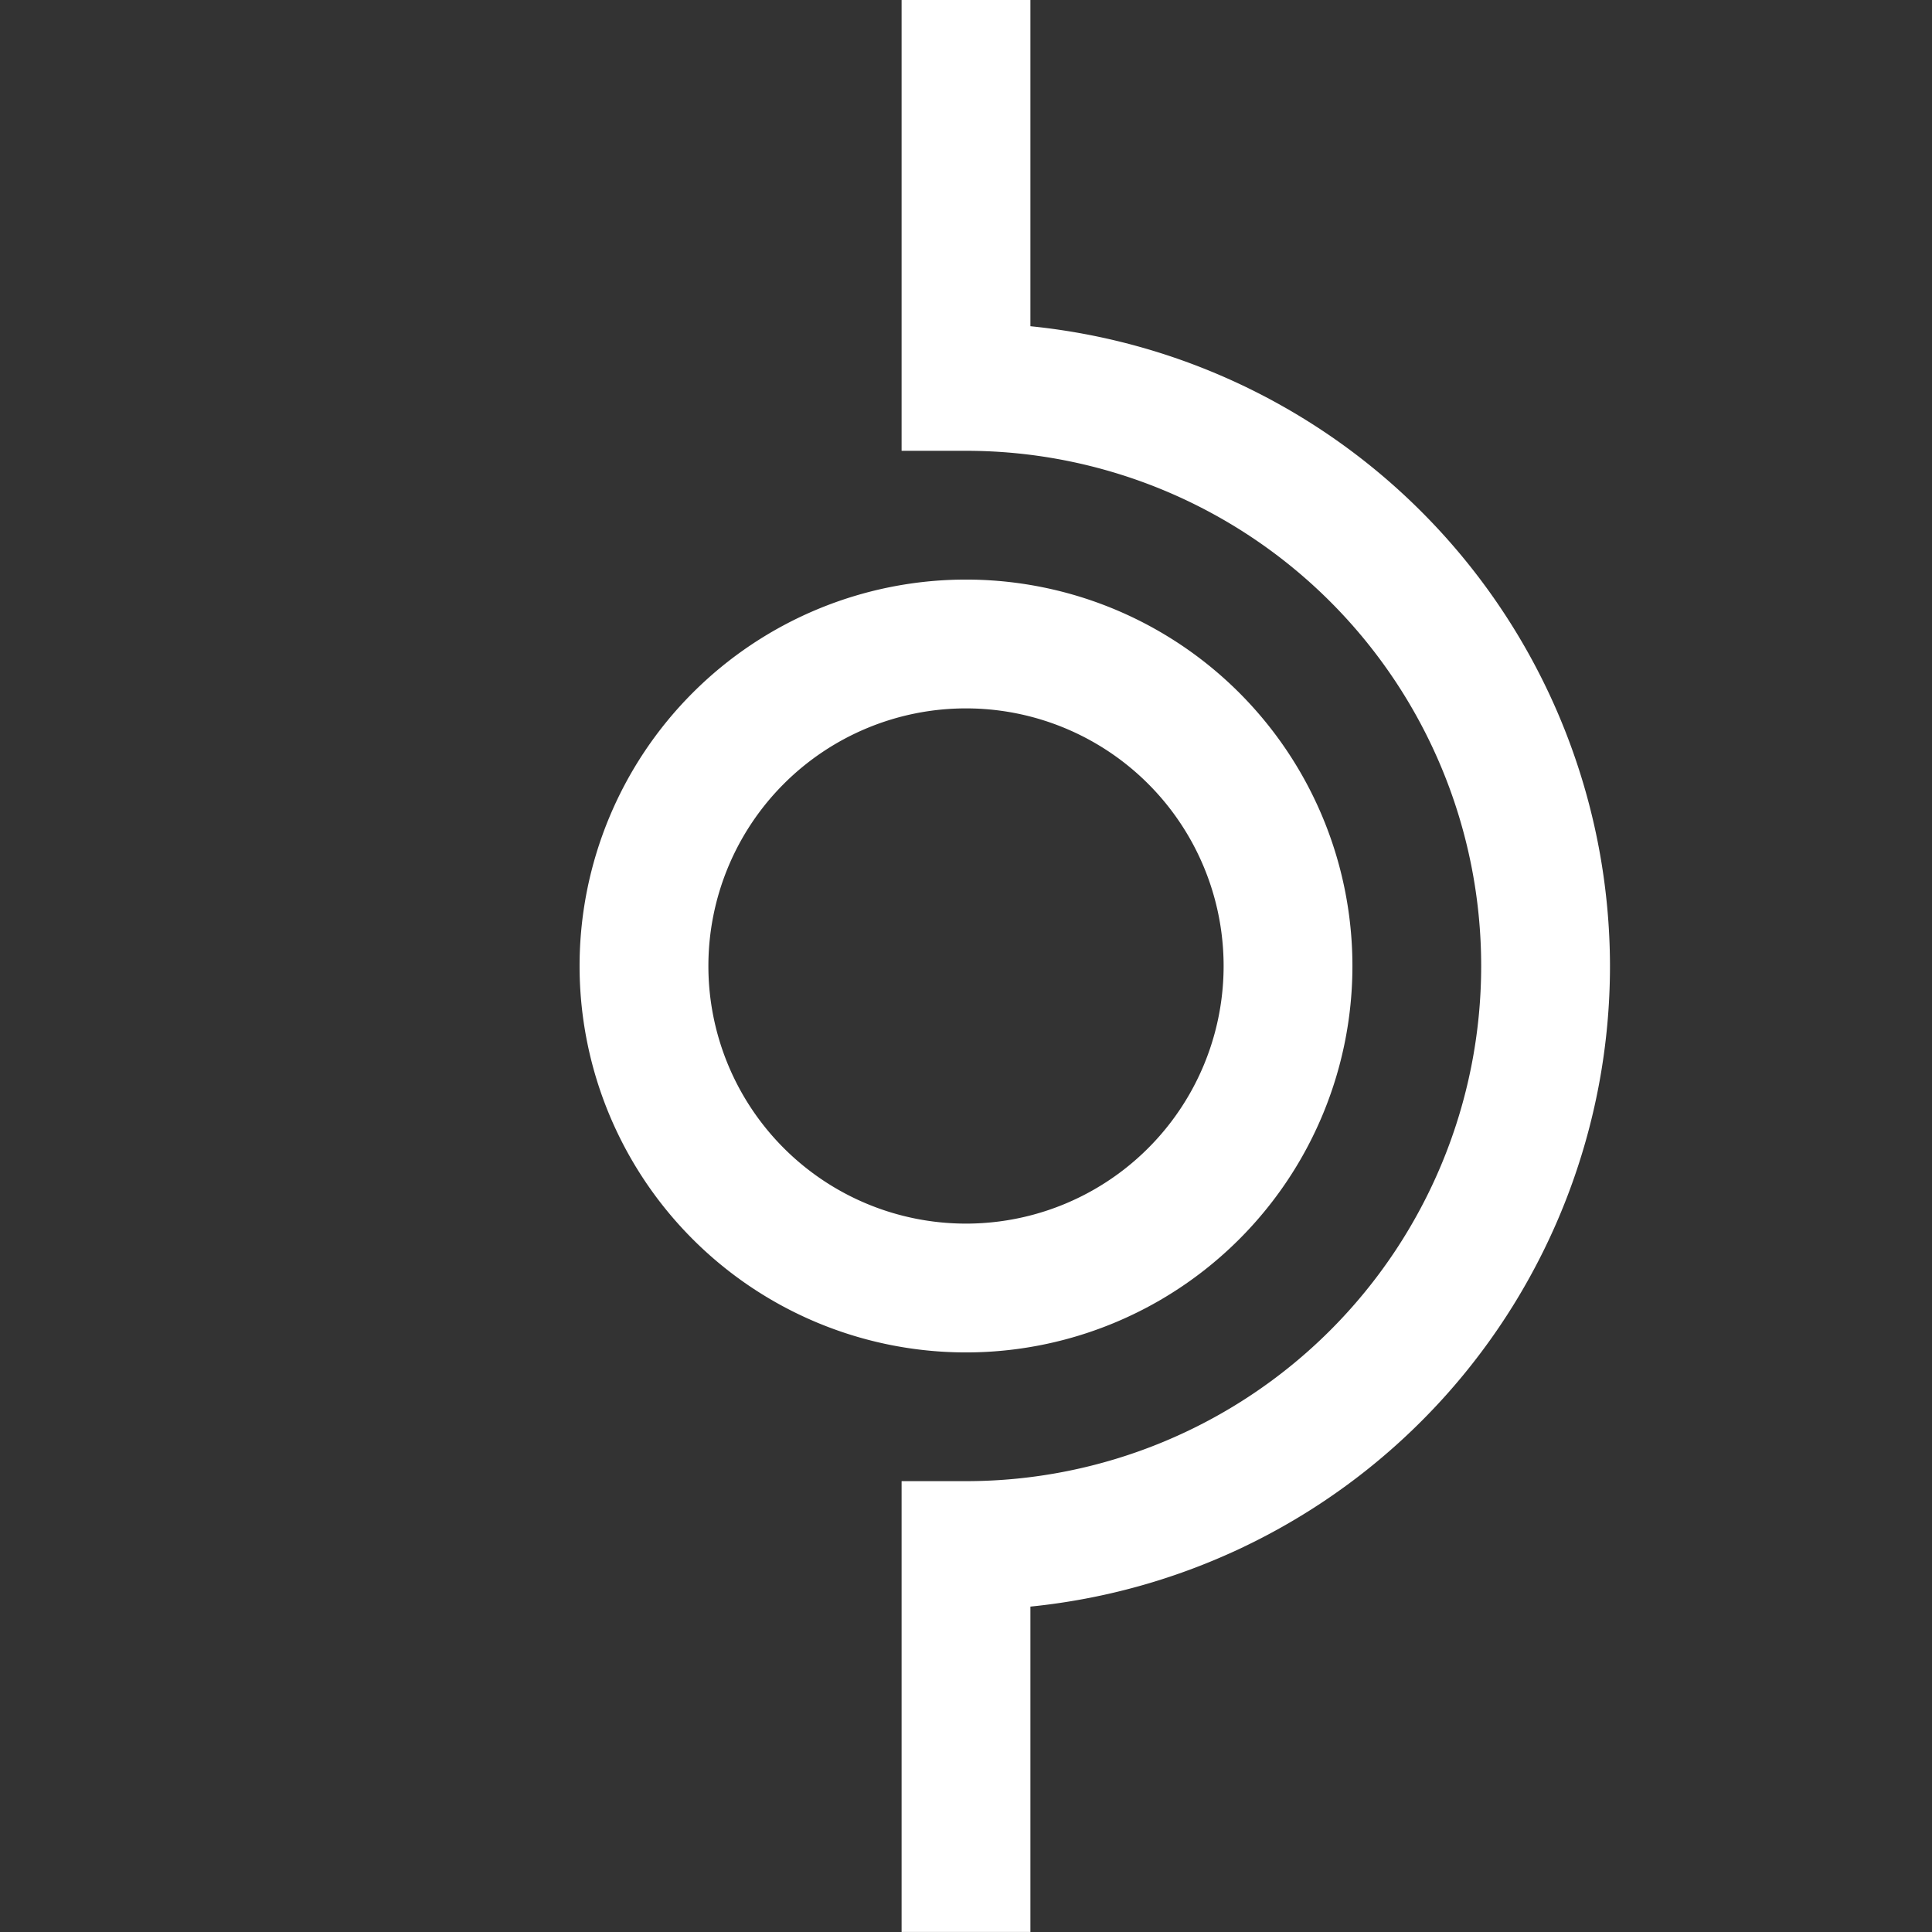 <?xml version="1.0" encoding="UTF-8" standalone="no"?>
<!-- Created with Inkscape (http://www.inkscape.org/) -->

<svg
   width="39.688mm"
   height="39.688mm"
   viewBox="0 0 39.688 39.688"
   version="1.1"
   id="svg1"
   xmlns="http://www.w3.org/2000/svg"
   xmlns:svg="http://www.w3.org/2000/svg">
  <rect x="0" y="0" width="39.688" height="39.688" fill="#333333" stroke="none"/>
  <defs
     id="defs1" />
  <g
     id="layer1"
     transform="translate(315.355,-173.719)">
    <rect
       style="fill:none;stroke-width:0.009;stroke-linejoin:round"
       id="rect179"
       width="39.688"
       height="39.688"
       x="-315.355"
       y="173.719" />
    <path
       id="path179"
       style="fill:#ffffff;stroke-width:0.019;stroke-linejoin:round"
       d="m -296.834,173.719 v 9.26 h 1.323 v 5.2e-4 a 10.583,10.583 0 0 1 10.583,10.583 10.583,10.583 0 0 1 -10.583,10.583 h -1.323 v 9.26 h 2.646 v -6.683 a 13.229,13.229 0 0 0 11.906,-13.16 13.229,13.229 0 0 0 -11.906,-13.142 v -6.701 z" />
    <path
       id="path180"
       style="fill:#ffffff;stroke-width:0.015;stroke-linejoin:round"
       d="m -295.511,185.625 a 7.938,7.938 0 0 0 -7.938,7.938 7.938,7.938 0 0 0 7.938,7.938 7.938,7.938 0 0 0 7.938,-7.938 7.938,7.938 0 0 0 -7.938,-7.938 z m 0,2.646 a 5.292,5.292 0 0 1 5.292,5.292 5.292,5.292 0 0 1 -5.292,5.292 5.292,5.292 0 0 1 -5.292,-5.292 5.292,5.292 0 0 1 5.292,-5.292 z" />
  </g>
</svg>
